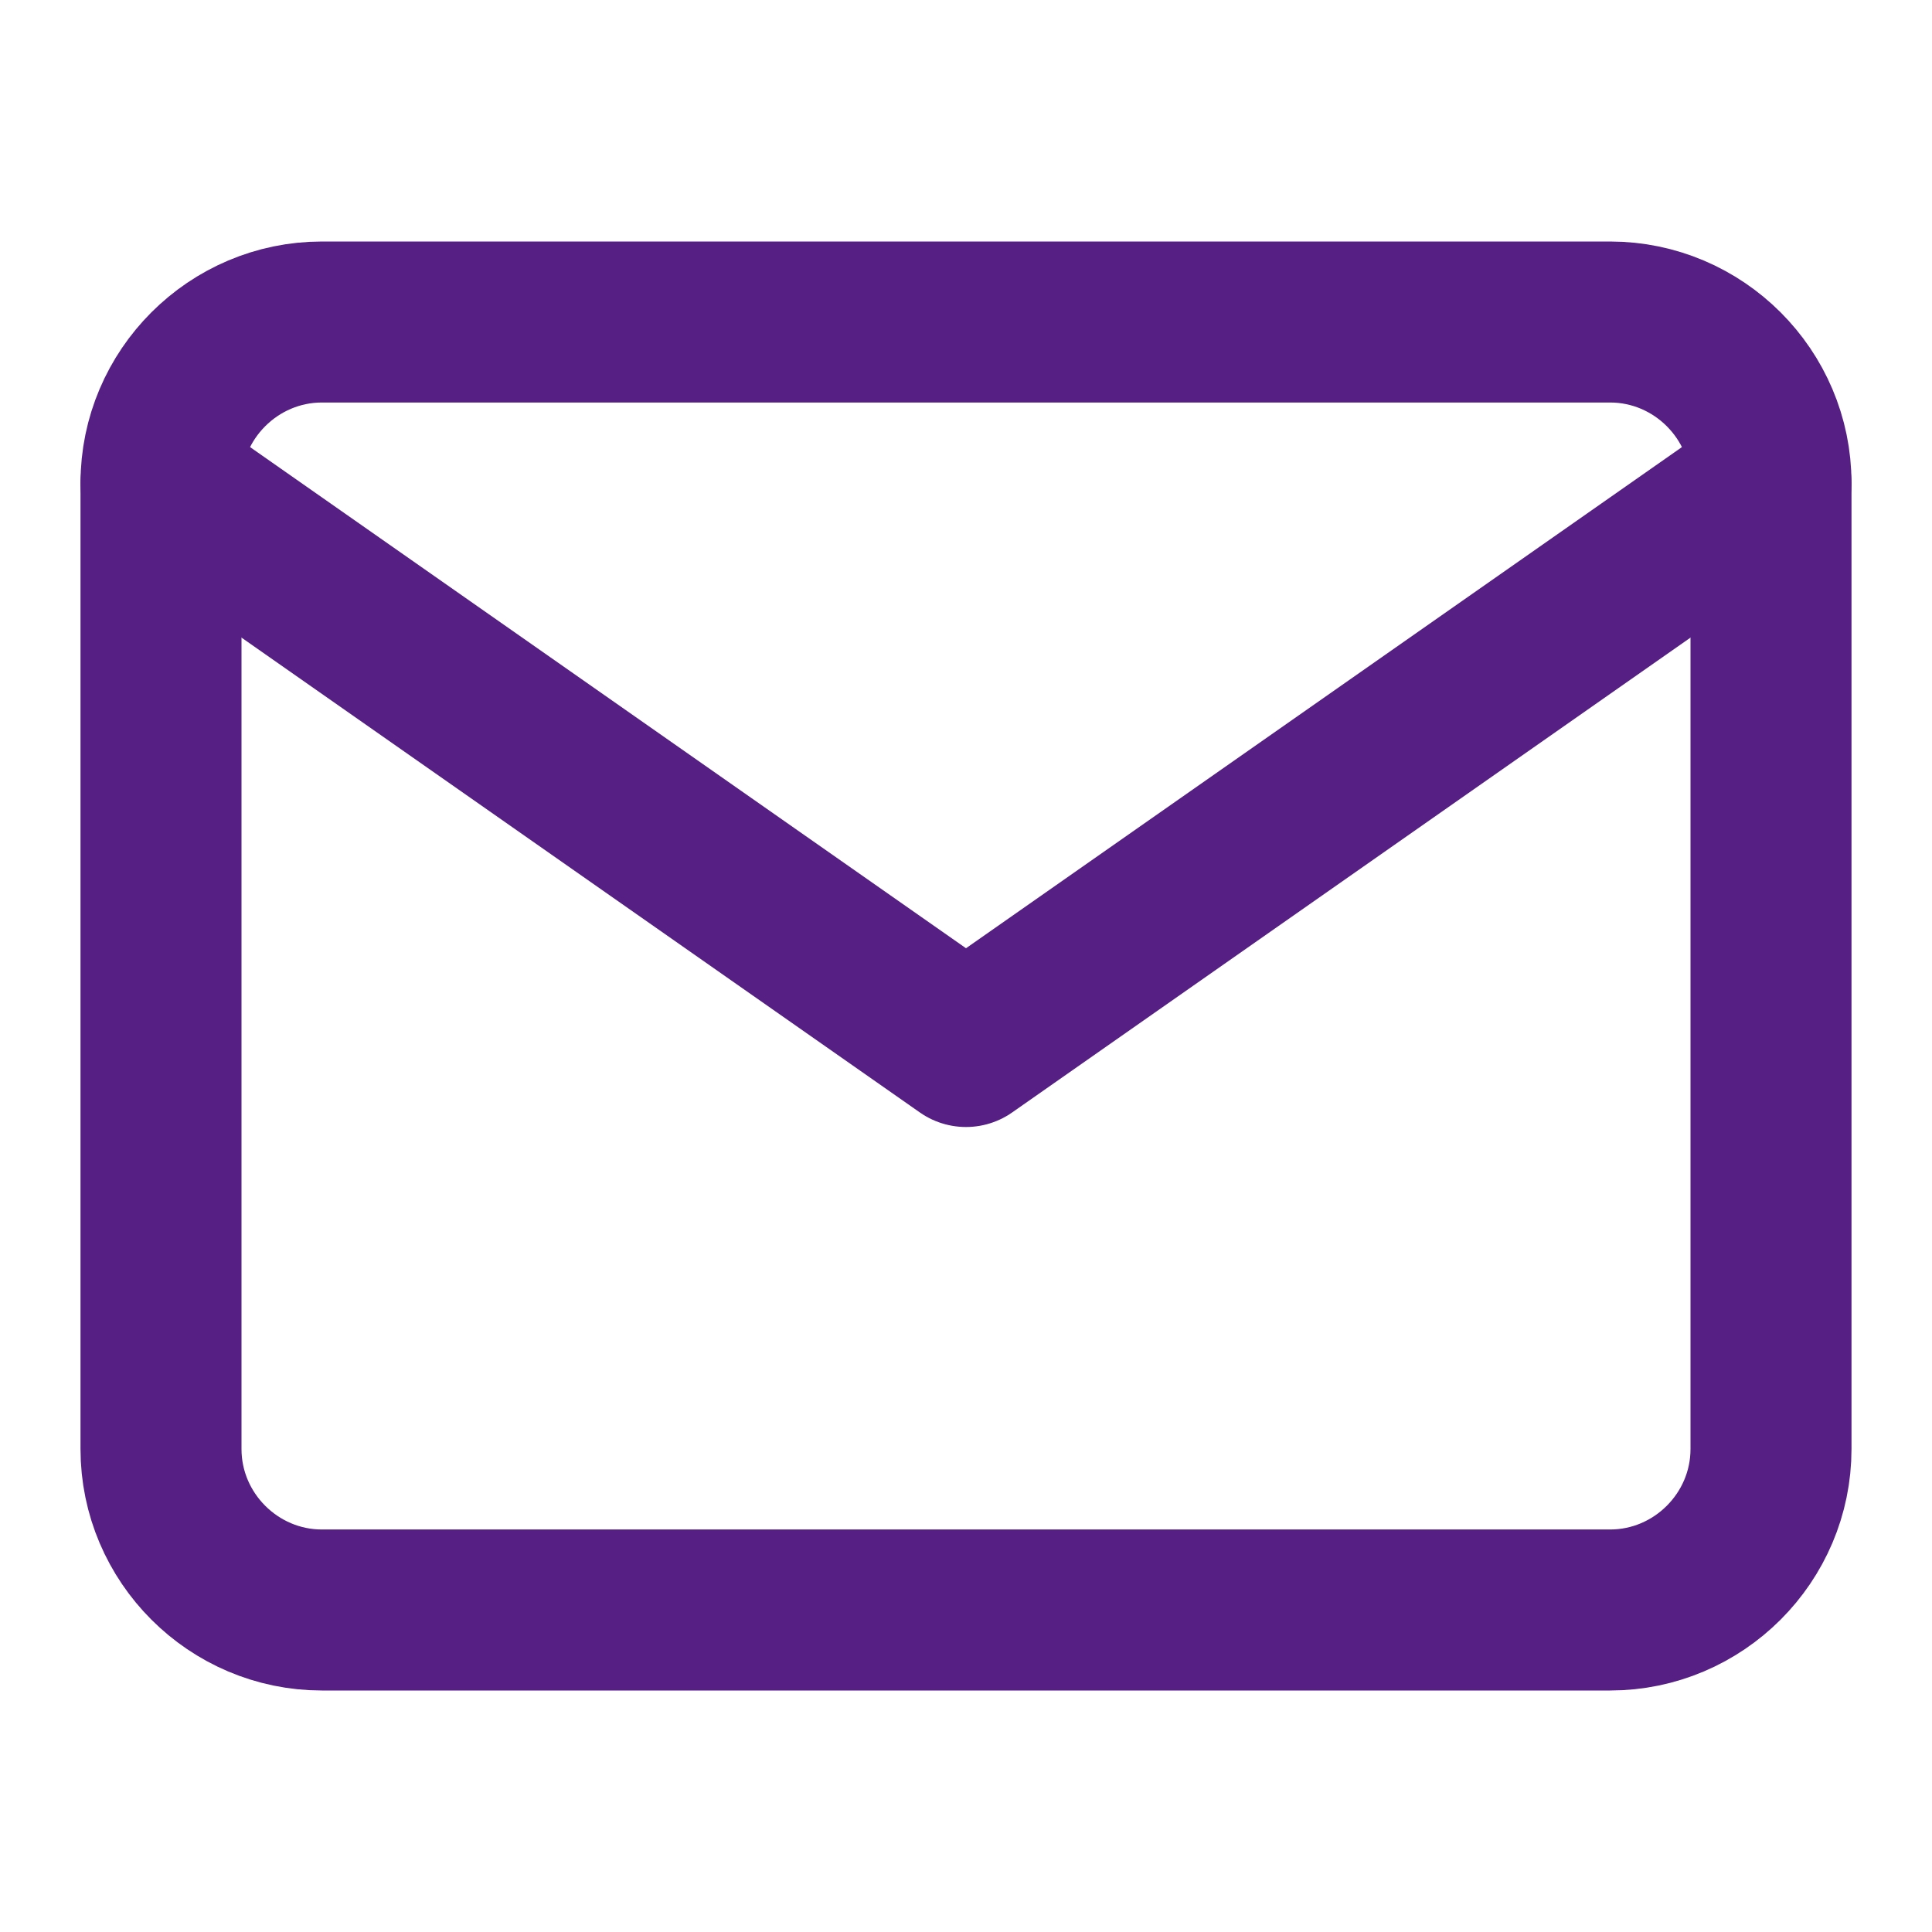 <svg width="24" height="24" viewBox="0 0 24 24" fill="none" xmlns="http://www.w3.org/2000/svg">
<path d="M4 4H20C21.1 4 22 4.9 22 6V18C22 19.1 21.1 20 20 20H4C2.9 20 2 19.1 2 18V6C2 4.9 2.9 4 4 4Z" stroke="#561F83" stroke-width="2" stroke-linecap="round" stroke-linejoin="round"/>
<path d="M22 6L12 13L2 6" stroke="#561F83" stroke-width="2" stroke-linecap="round" stroke-linejoin="round"/>
</svg>
